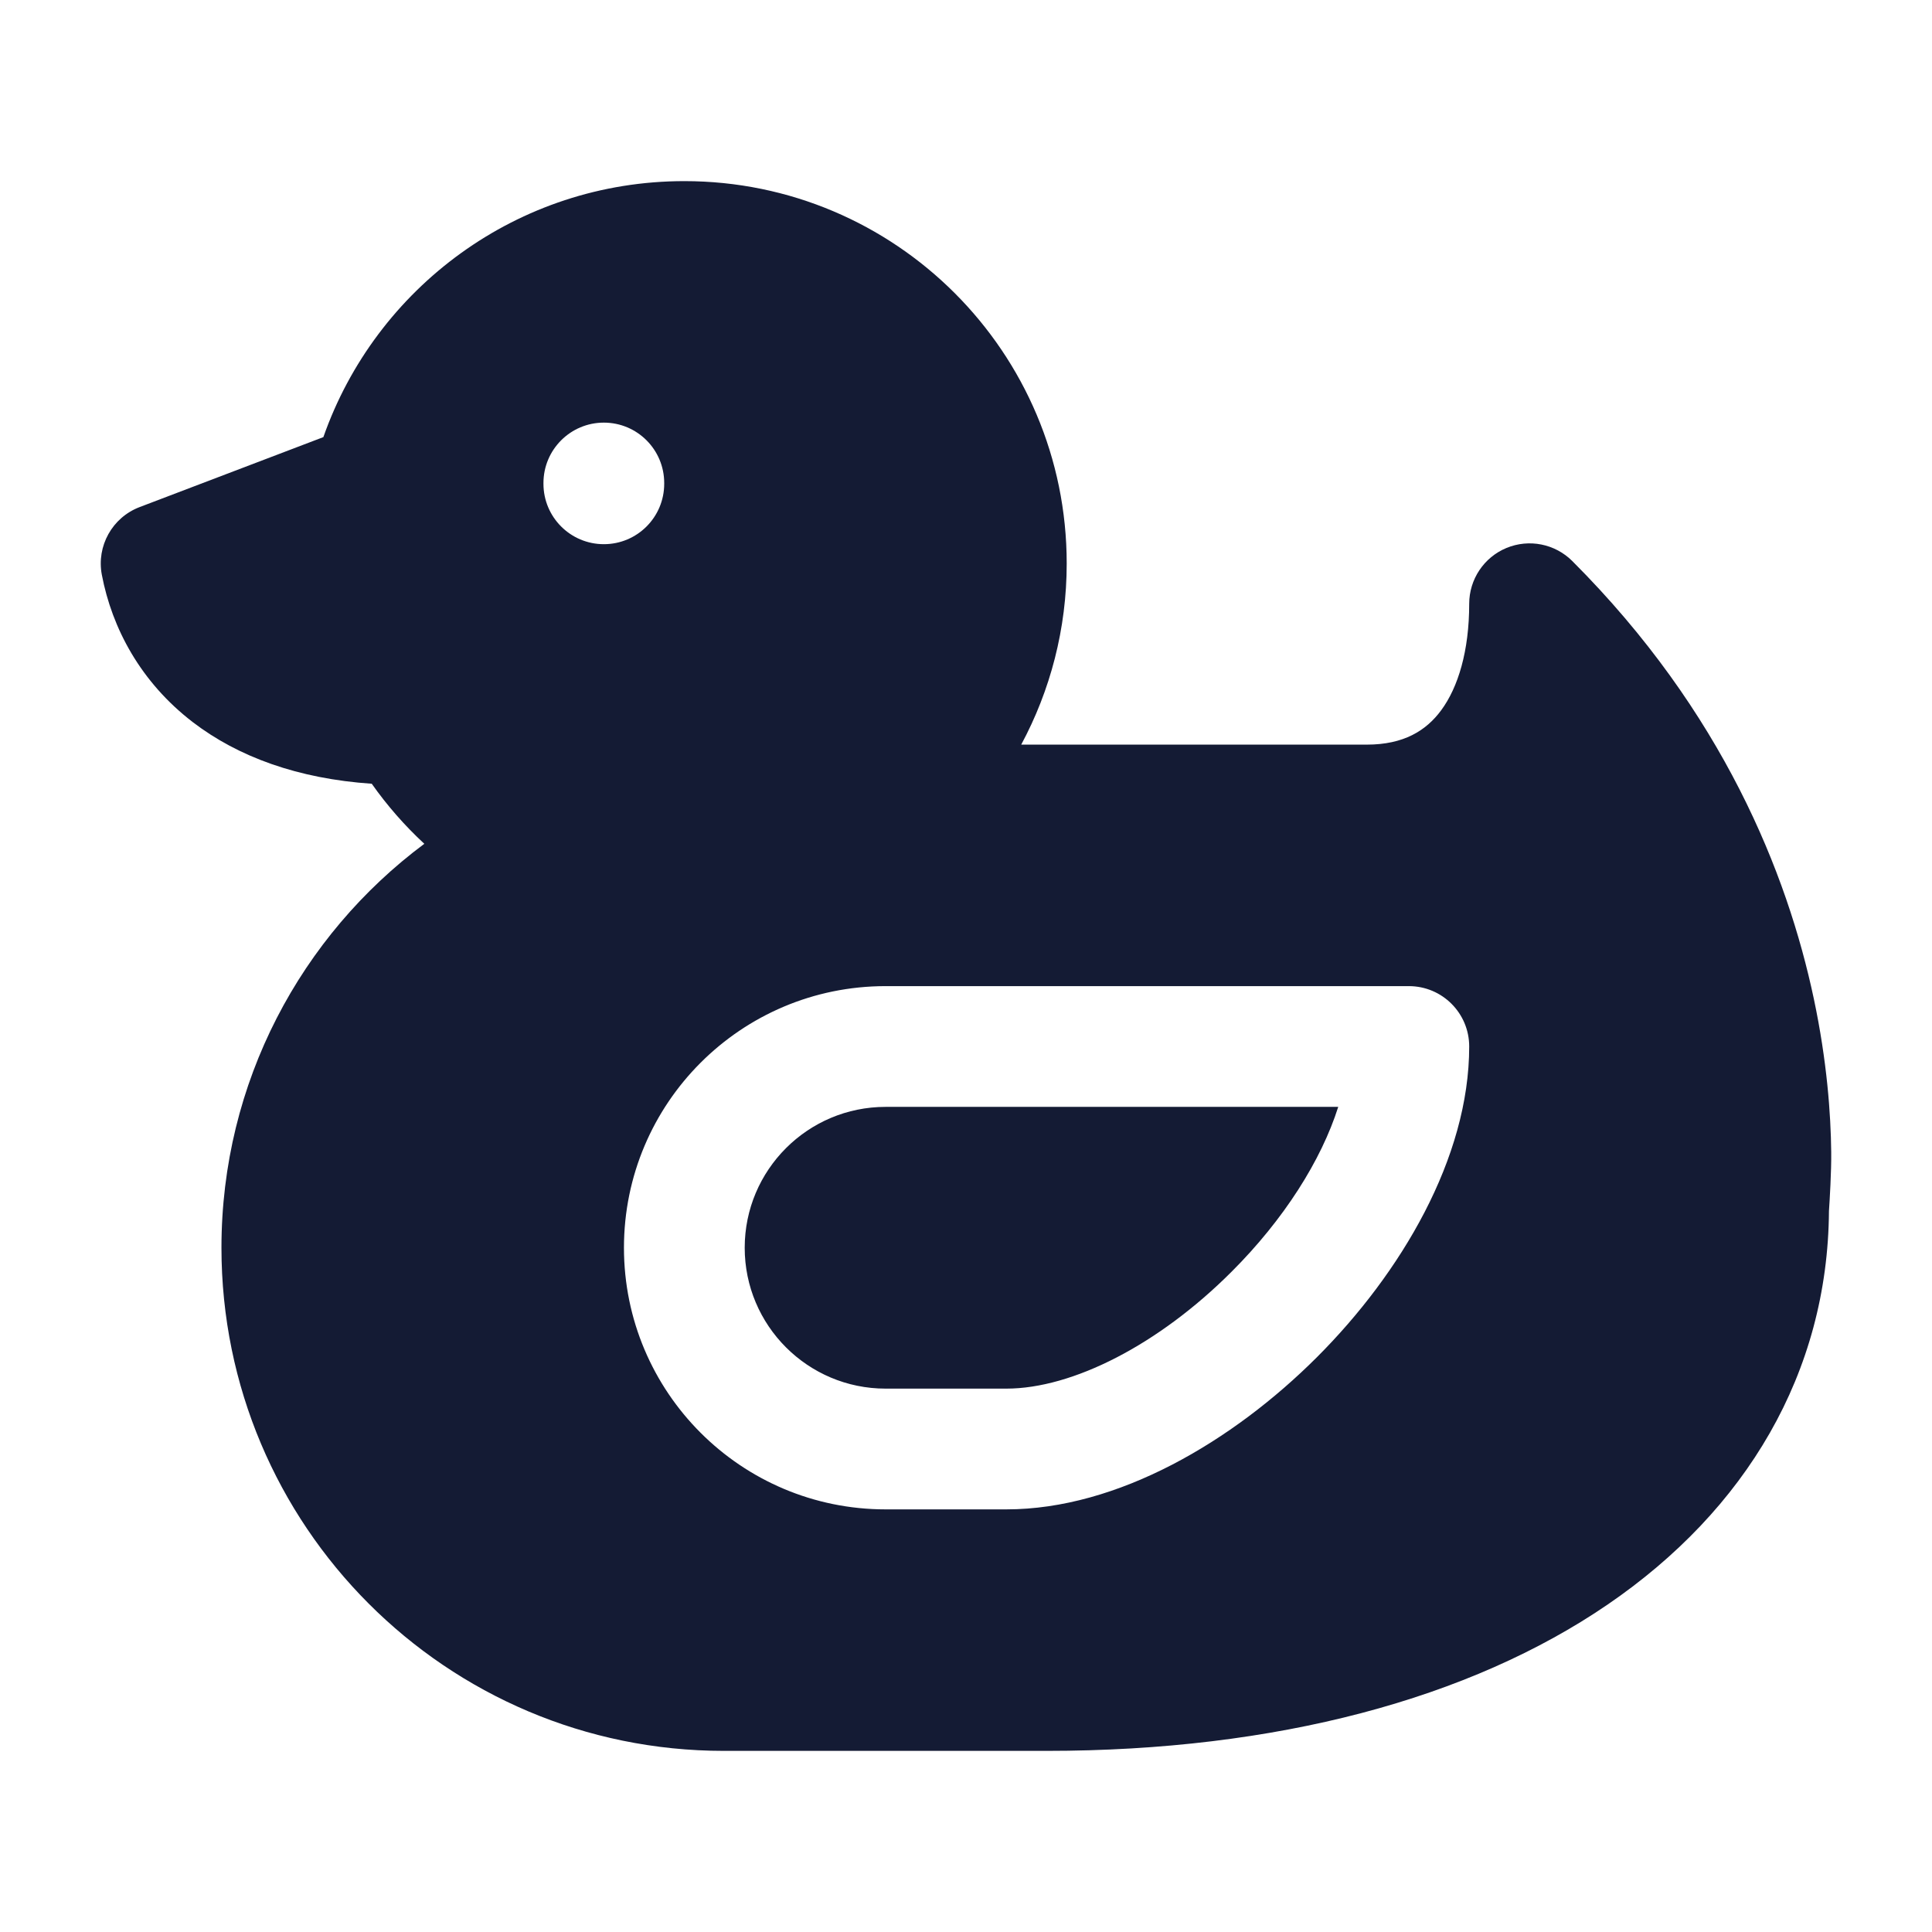 <svg width="24" height="24" viewBox="0 0 24 24" fill="none" xmlns="http://www.w3.org/2000/svg">
<path fill-rule="evenodd" clip-rule="evenodd" d="M22.72 15.044C22.706 17.055 21.69 18.757 19.971 19.932C18.258 21.103 15.855 21.75 13.001 21.75H8.992C5.544 21.75 2.751 18.951 2.751 15.5C2.751 13.444 3.742 11.621 5.271 10.482C5.028 10.257 4.809 10.007 4.618 9.736C3.7 9.673 2.958 9.402 2.394 8.97C1.747 8.473 1.391 7.804 1.265 7.14C1.197 6.783 1.395 6.428 1.735 6.299L4.017 5.43C4.666 3.578 6.428 2.25 8.501 2.25C11.125 2.25 13.251 4.377 13.251 7C13.251 7.814 13.046 8.58 12.686 9.25H16.979C17.436 9.25 17.715 9.078 17.903 8.823C18.113 8.539 18.251 8.087 18.251 7.5C18.251 7.197 18.434 6.923 18.714 6.807C18.995 6.691 19.317 6.755 19.532 6.97C21.402 8.84 22.203 10.854 22.532 12.407C22.696 13.181 22.743 13.841 22.748 14.312C22.751 14.547 22.729 14.91 22.72 15.044ZM7.501 5.25C7.916 5.25 8.251 5.586 8.251 6V6.01C8.251 6.424 7.916 6.76 7.501 6.76C7.087 6.76 6.751 6.424 6.751 6.01V6C6.751 5.586 7.087 5.25 7.501 5.25ZM9.251 15.5C9.251 14.534 10.035 13.75 11.001 13.75H16.624C16.413 14.416 15.948 15.15 15.299 15.798C14.395 16.703 13.325 17.25 12.501 17.25H11.001C10.035 17.25 9.251 16.466 9.251 15.5ZM11.001 12.25C9.206 12.25 7.751 13.705 7.751 15.5C7.751 17.295 9.206 18.75 11.001 18.75H12.501C13.887 18.75 15.317 17.902 16.36 16.859C17.403 15.816 18.251 14.386 18.251 13C18.251 12.586 17.916 12.25 17.501 12.25H11.001Z" fill="#141B34"/>
</svg>
